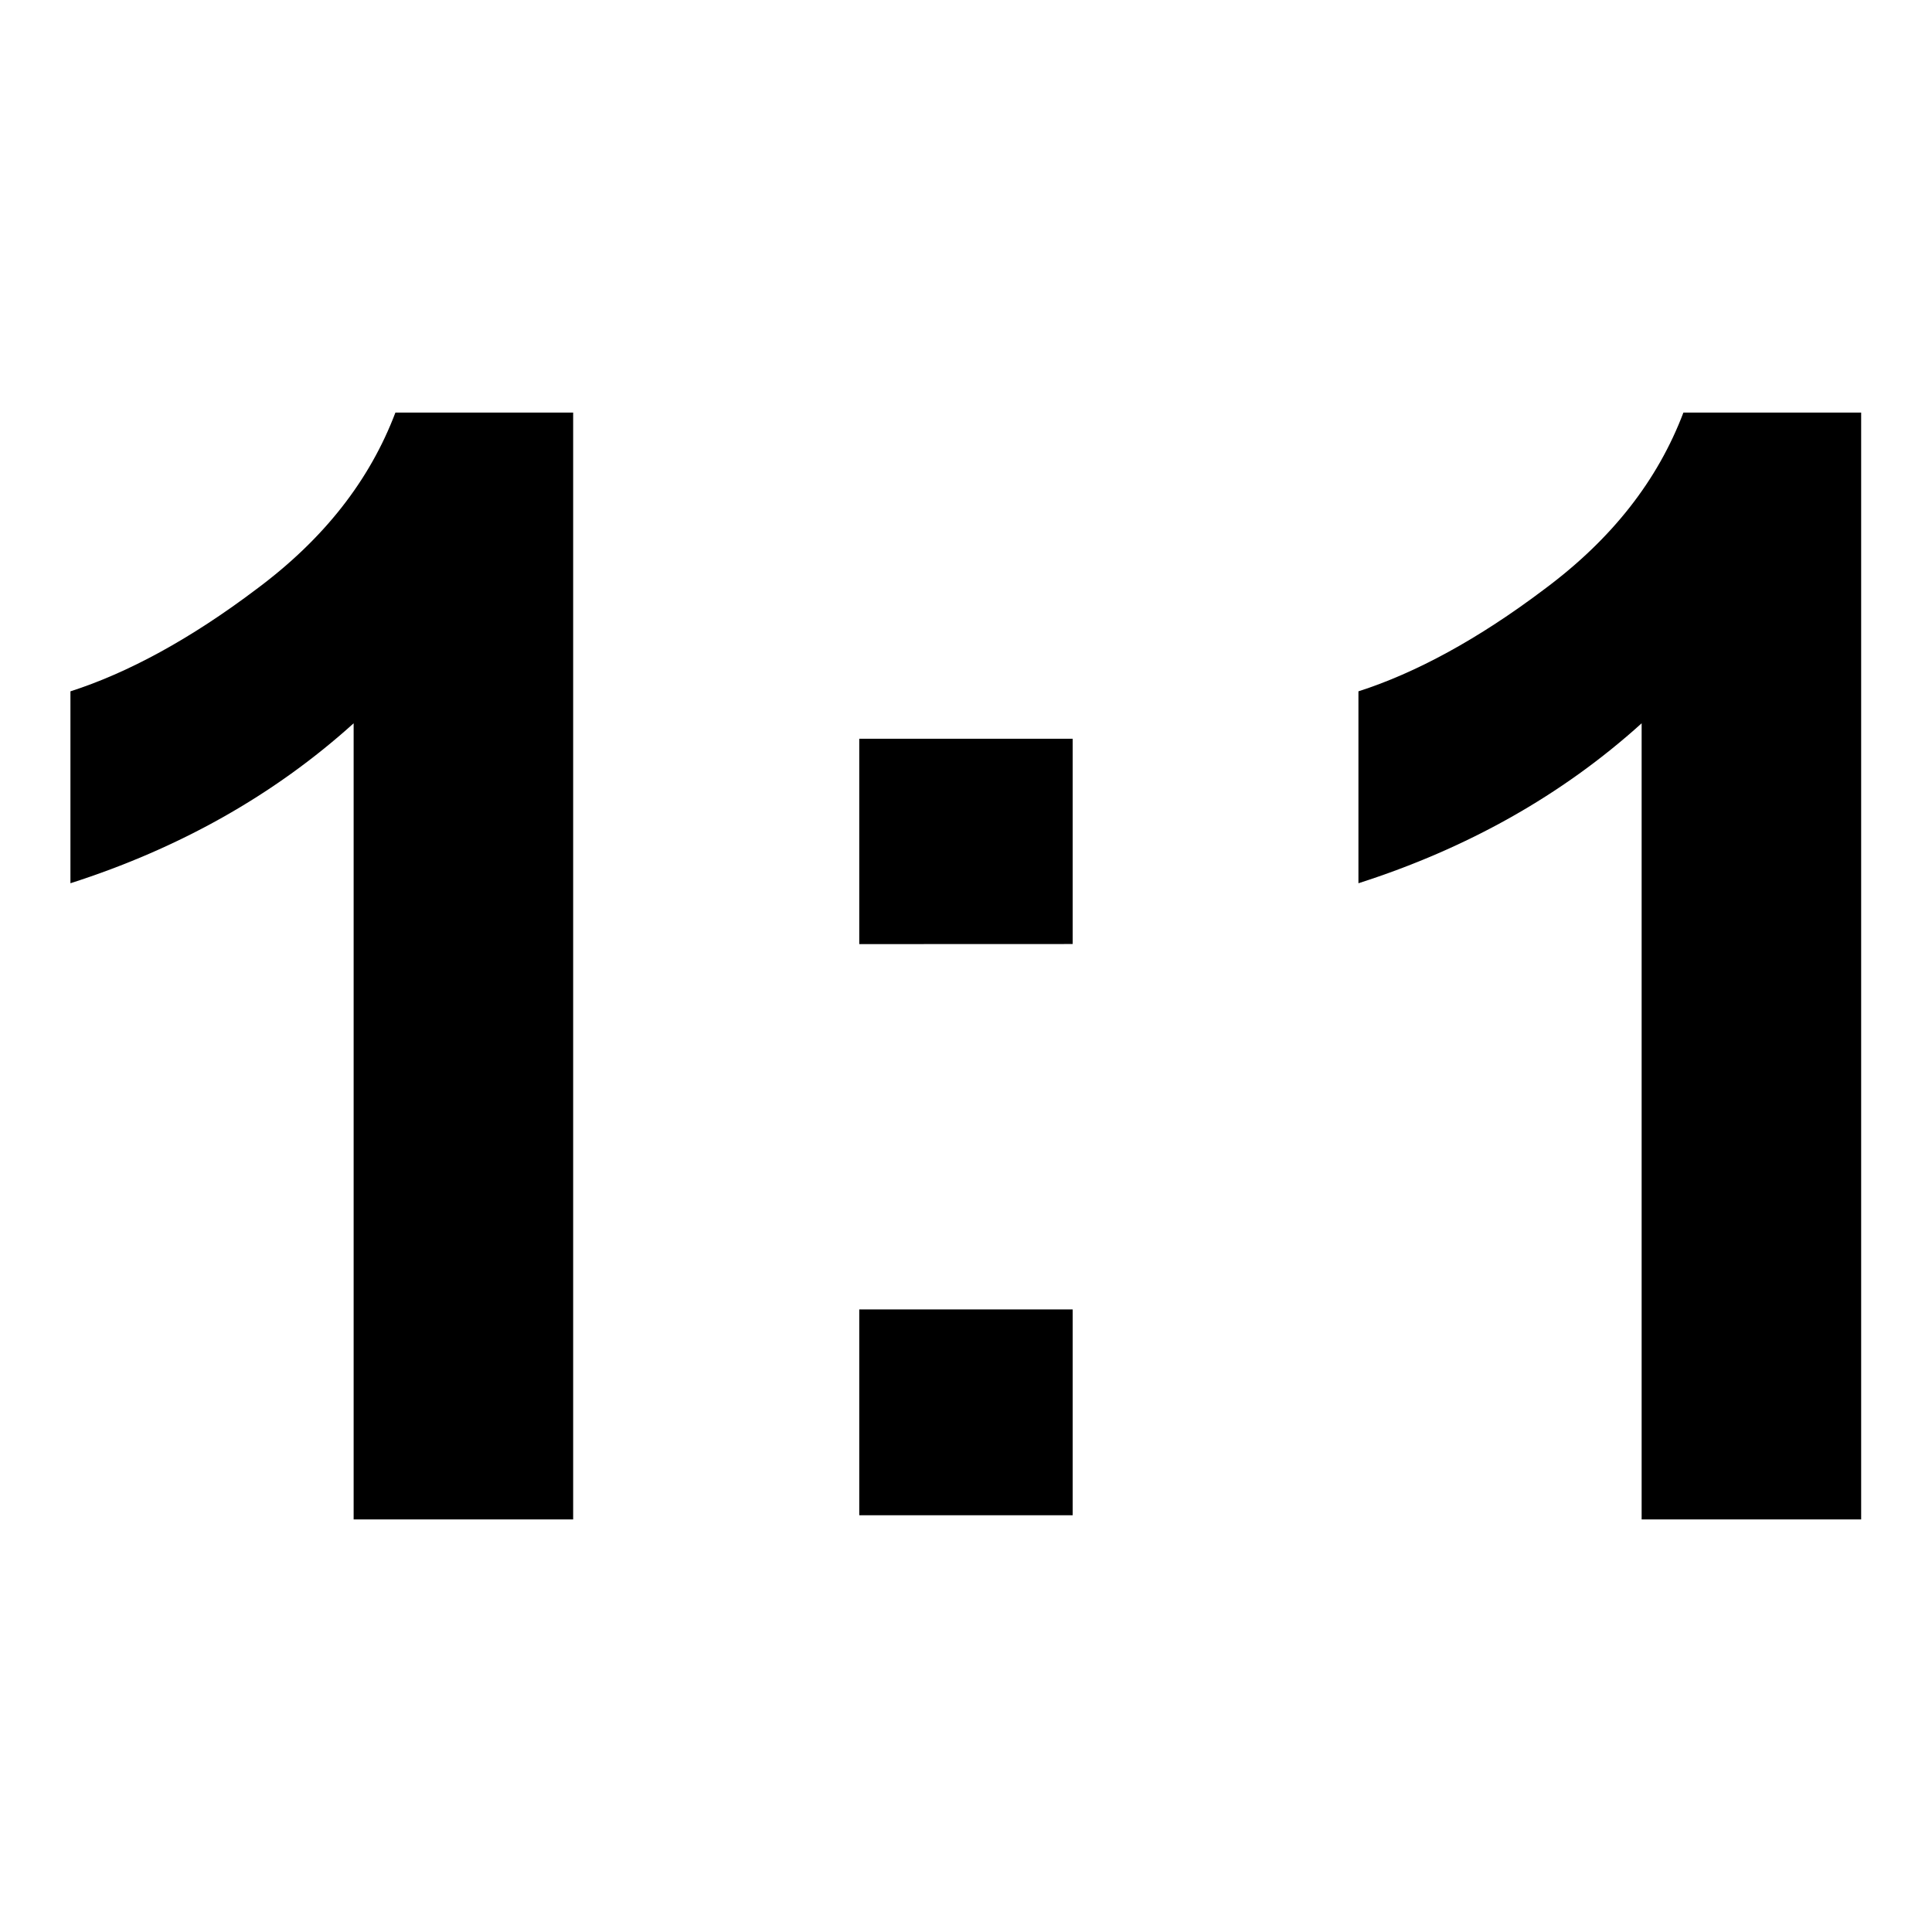 <svg xmlns="http://www.w3.org/2000/svg" viewBox="0 0 24 24">
   <path d="M23.12 18.875h-2.727v-9.89c-.992.897-2.172 1.556-3.518 1.987V8.588c.708-.227 1.487-.647 2.314-1.272.838-.624 1.404-1.35 1.723-2.191h2.208v13.75zm-12.446-7.147V9.177h2.651v2.55zm0 7.088v-2.55h2.651v2.557h-2.65zm-3.554.059H4.393v-9.89C3.4 9.882 2.22 10.541.875 10.972V8.588c.708-.227 1.487-.647 2.314-1.272.838-.624 1.404-1.35 1.723-2.191H7.12v13.75z" />
</svg>
